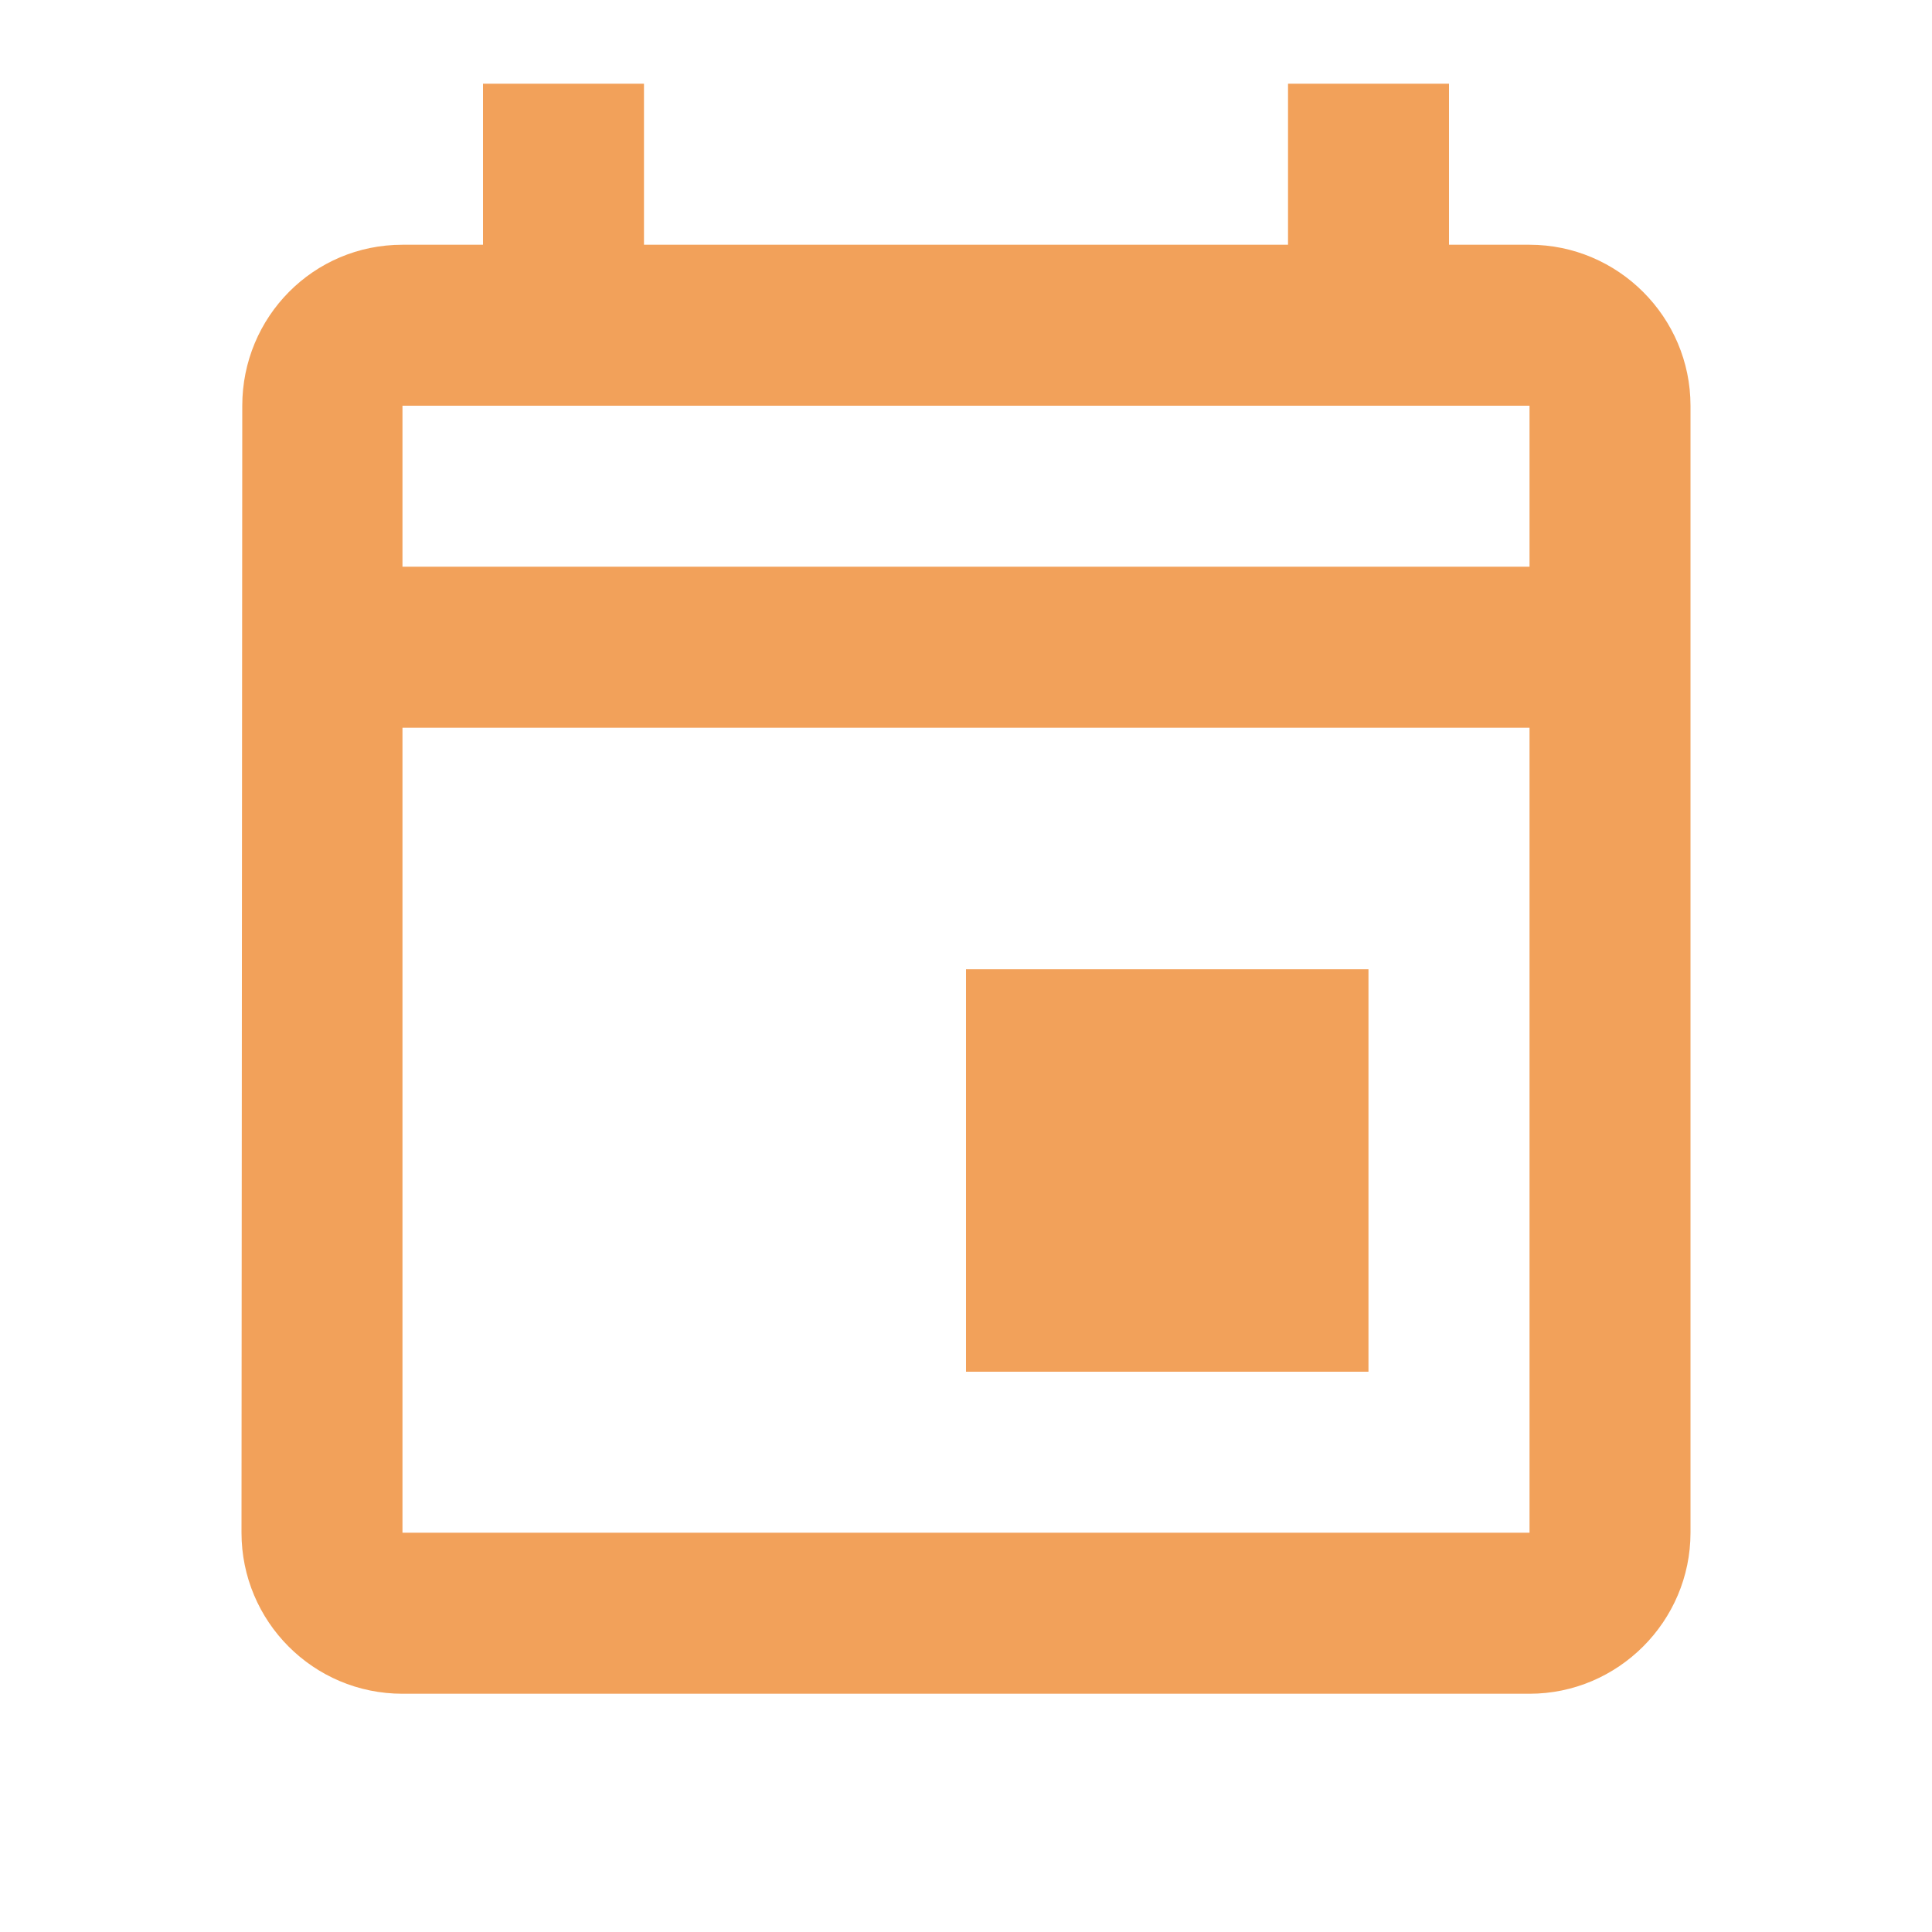 <svg width="25" height="25" viewBox="0 0 25 25" fill="none" xmlns="http://www.w3.org/2000/svg">
<g clip-path="url(#clip0_94_1410)">
<g clip-path="url(#clip1_94_1410)">
<path d="M19.792 3.167H18.75V1.083H16.667V3.167H8.333V1.083H6.25V3.167H5.208C4.052 3.167 3.135 4.104 3.135 5.25L3.125 19.833C3.125 20.979 4.052 21.917 5.208 21.917H19.792C20.938 21.917 21.875 20.979 21.875 19.833V5.25C21.875 4.104 20.938 3.167 19.792 3.167ZM19.792 19.833H5.208V9.417H19.792V19.833ZM19.792 7.333H5.208V5.25H19.792V7.333ZM12.5 12.542H17.708V17.75H12.5V12.542Z" fill="#F2A15A"/>
</g>
</g>
<defs>
<clipPath id="clip0_94_1410">
<rect width="25" height="25" fill="white"/>
</clipPath>
<clipPath id="clip1_94_1410">
<rect width="25" height="25" fill="white" transform="translate(0 -1)"/>
</clipPath>
</defs>
</svg>
